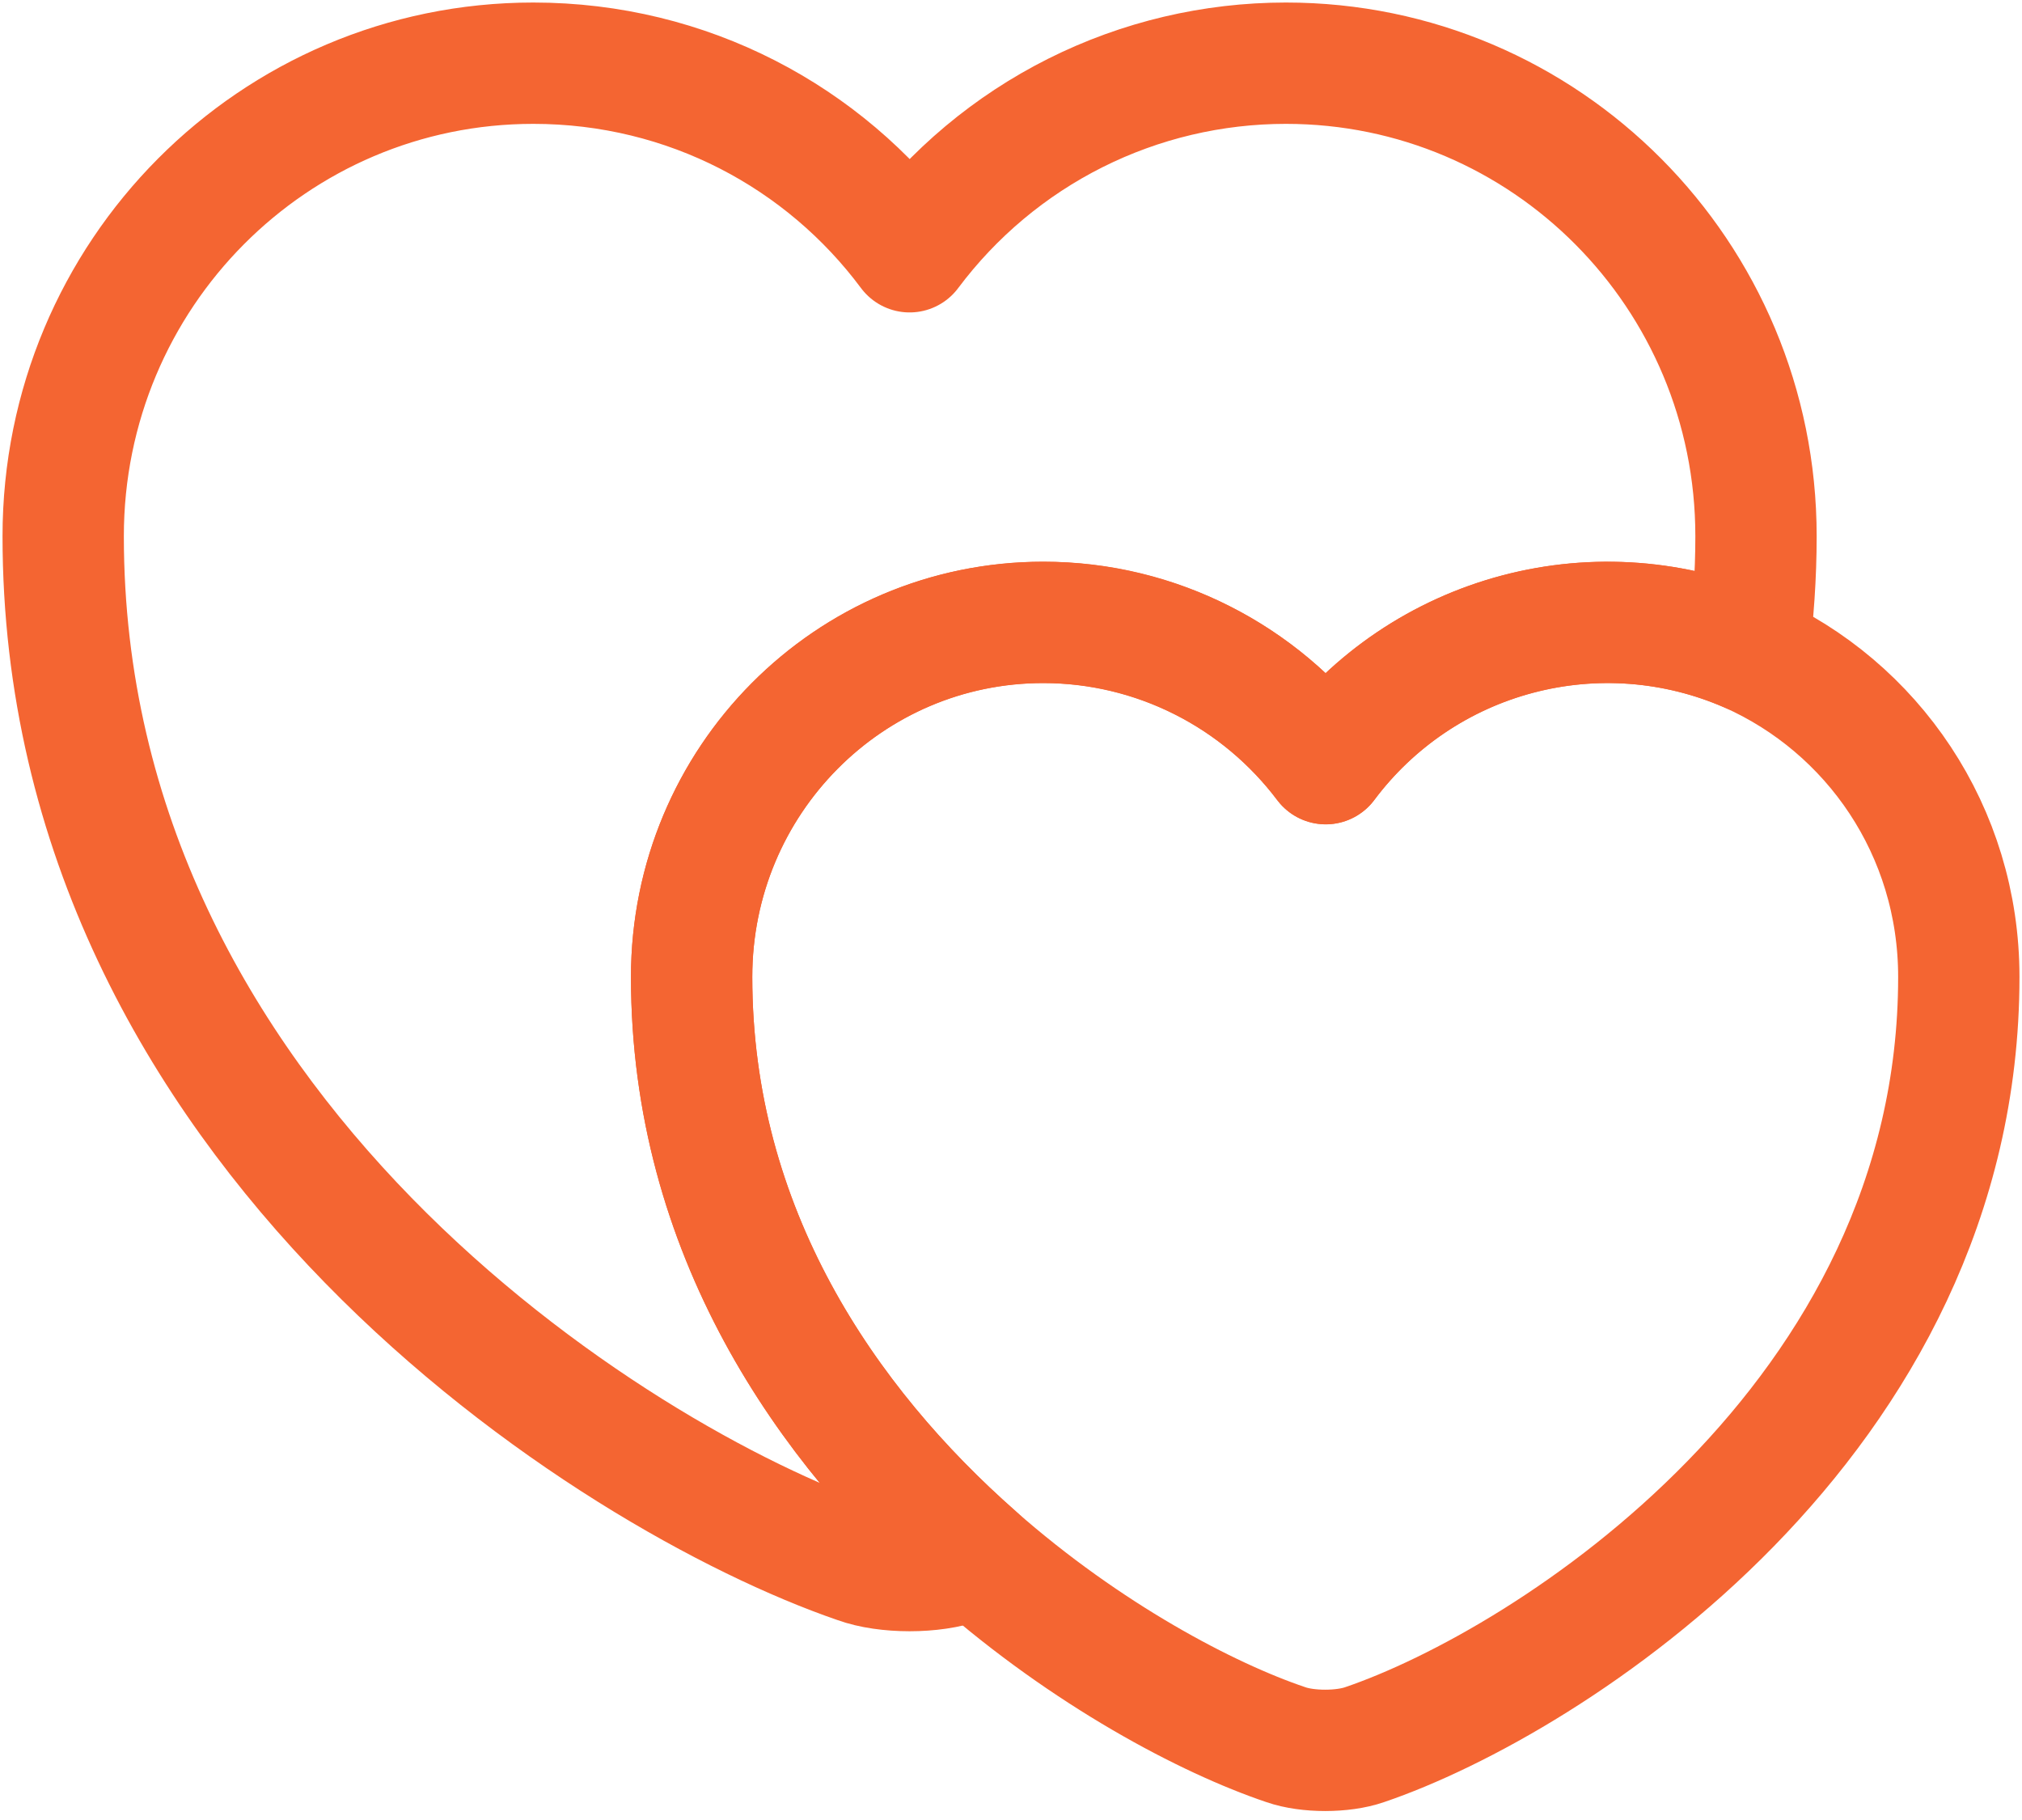 <svg width="20" height="18" viewBox="0 0 20 18" fill="none" xmlns="http://www.w3.org/2000/svg">
<path d="M17.369 5.303C17.369 5.696 17.341 6.081 17.294 6.446C16.574 6.132 15.77 6.071 15.011 6.272C14.252 6.472 13.583 6.924 13.113 7.553C12.787 7.119 12.365 6.767 11.88 6.525C11.396 6.283 10.861 6.156 10.319 6.156C8.397 6.156 6.841 7.721 6.841 9.662C6.841 12.175 8.172 14.096 9.653 15.399C9.606 15.428 9.559 15.437 9.513 15.456C9.231 15.559 8.763 15.559 8.481 15.456C6.053 14.621 0.625 11.171 0.625 5.303C0.625 2.715 2.706 0.625 5.275 0.625C6.803 0.625 8.153 1.356 8.997 2.49C9.43 1.911 9.991 1.441 10.637 1.117C11.283 0.793 11.996 0.625 12.719 0.625C15.287 0.625 17.369 2.715 17.369 5.303Z" stroke="#F46532" stroke-width="1.2" stroke-linecap="round" stroke-linejoin="round"/>
<path d="M19.375 9.662C19.375 14.049 15.316 16.637 13.497 17.255C13.281 17.33 12.934 17.33 12.719 17.255C11.941 16.993 10.75 16.365 9.653 15.399C8.172 14.096 6.841 12.174 6.841 9.662C6.841 7.721 8.397 6.155 10.319 6.155C11.463 6.155 12.475 6.708 13.113 7.552C13.583 6.923 14.252 6.472 15.011 6.271C15.77 6.07 16.574 6.132 17.294 6.446C18.522 6.99 19.375 8.218 19.375 9.662Z" stroke="#F46532" stroke-width="1.2" stroke-linecap="round" stroke-linejoin="round"/>
</svg>
